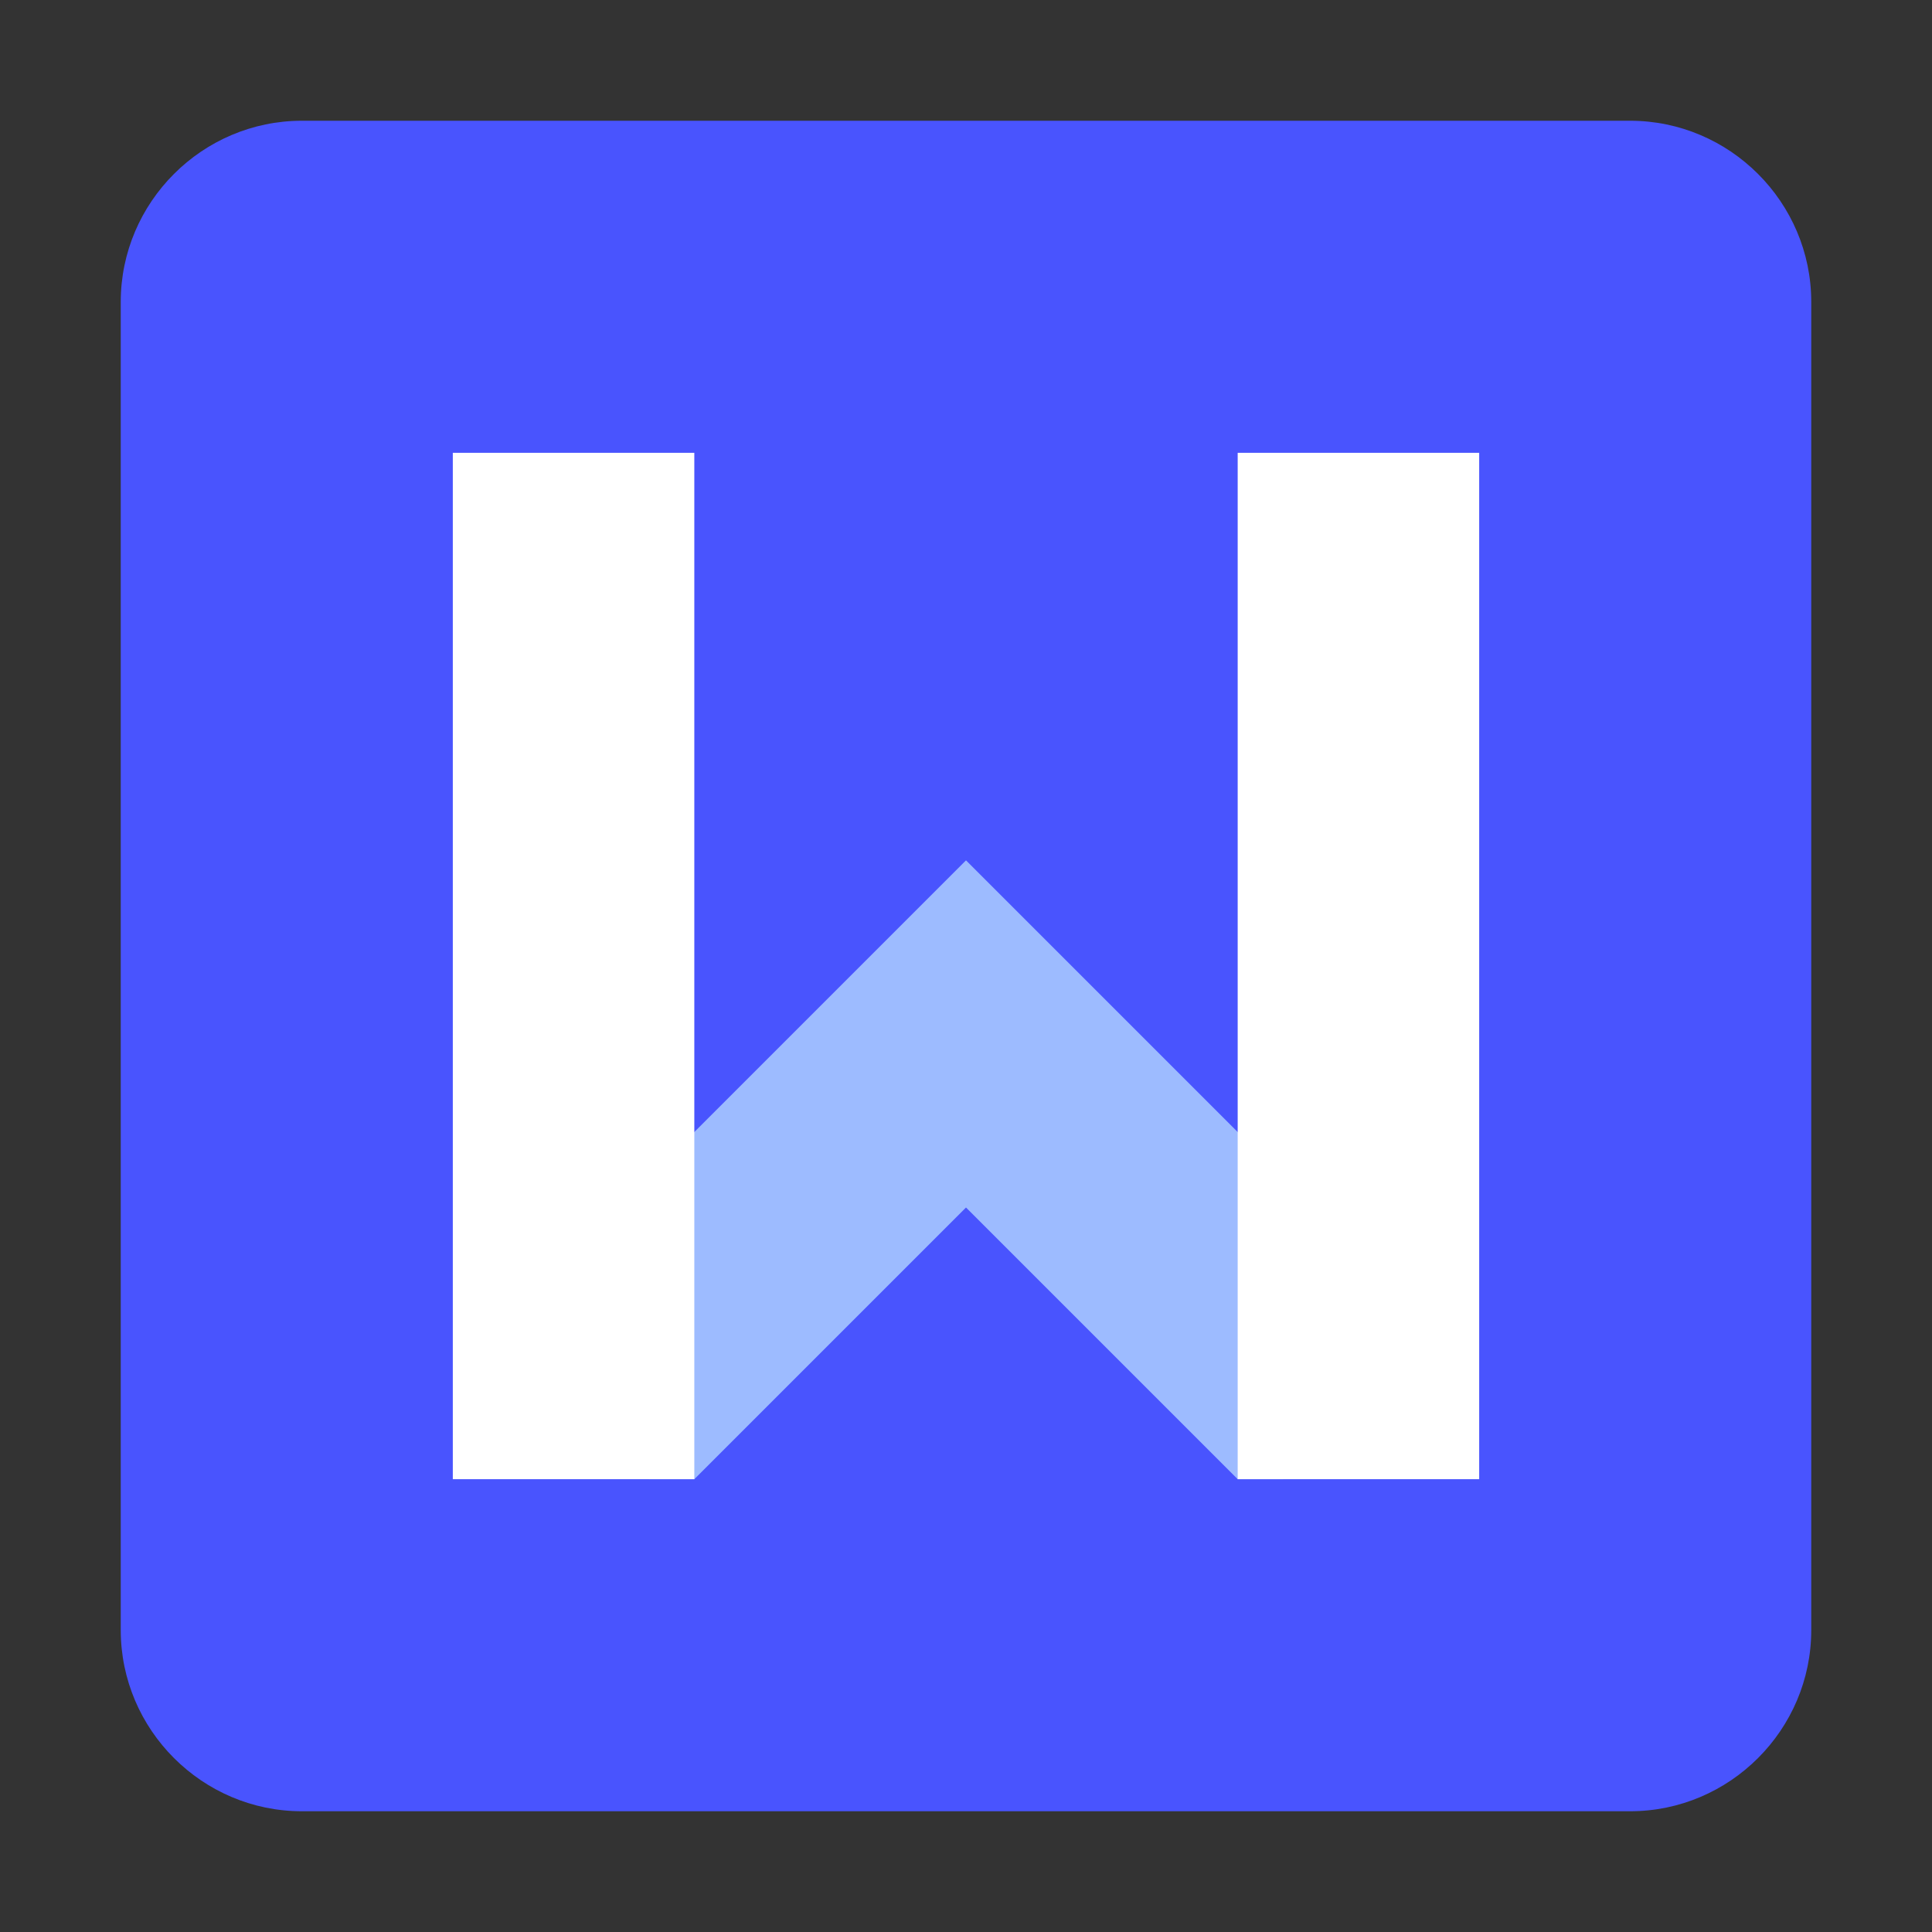 <?xml version="1.0" encoding="utf-8"?>
<!-- Generator: Adobe Illustrator 24.0.0, SVG Export Plug-In . SVG Version: 6.00 Build 0)  -->
<svg version="1.1" id="WPS" xmlns="http://www.w3.org/2000/svg" xmlns:xlink="http://www.w3.org/1999/xlink" x="0px" y="0px"
	 viewBox="0 0 128 128" enable-background="new 0 0 128 128" xml:space="preserve">
<rect x="0" y="0" width="128" height="128" fill="#333333" stroke="none"/>
<title>128</title>
<g id="WPS-文字">
	<g id="_128">
		<path fill="#4954FE" d="M20,8h88c6.6,0,12,5.4,12,12v88c0,6.6-5.4,12-12,12H20c-6.6,0-12-5.4-12-12V20C8,13.4,13.4,8,20,8z"/>
		<polygon fill="#9DBBFF" points="43,78 43,98 46,98 64,80 82,98 85,98 85,78 64,57 		"/>
		<rect x="30" y="30" fill="#FFFFFF" width="16" height="68"/>
		<rect x="82" y="30" fill="#FFFFFF" width="16" height="68"/>
	</g>
</g>
</svg>
